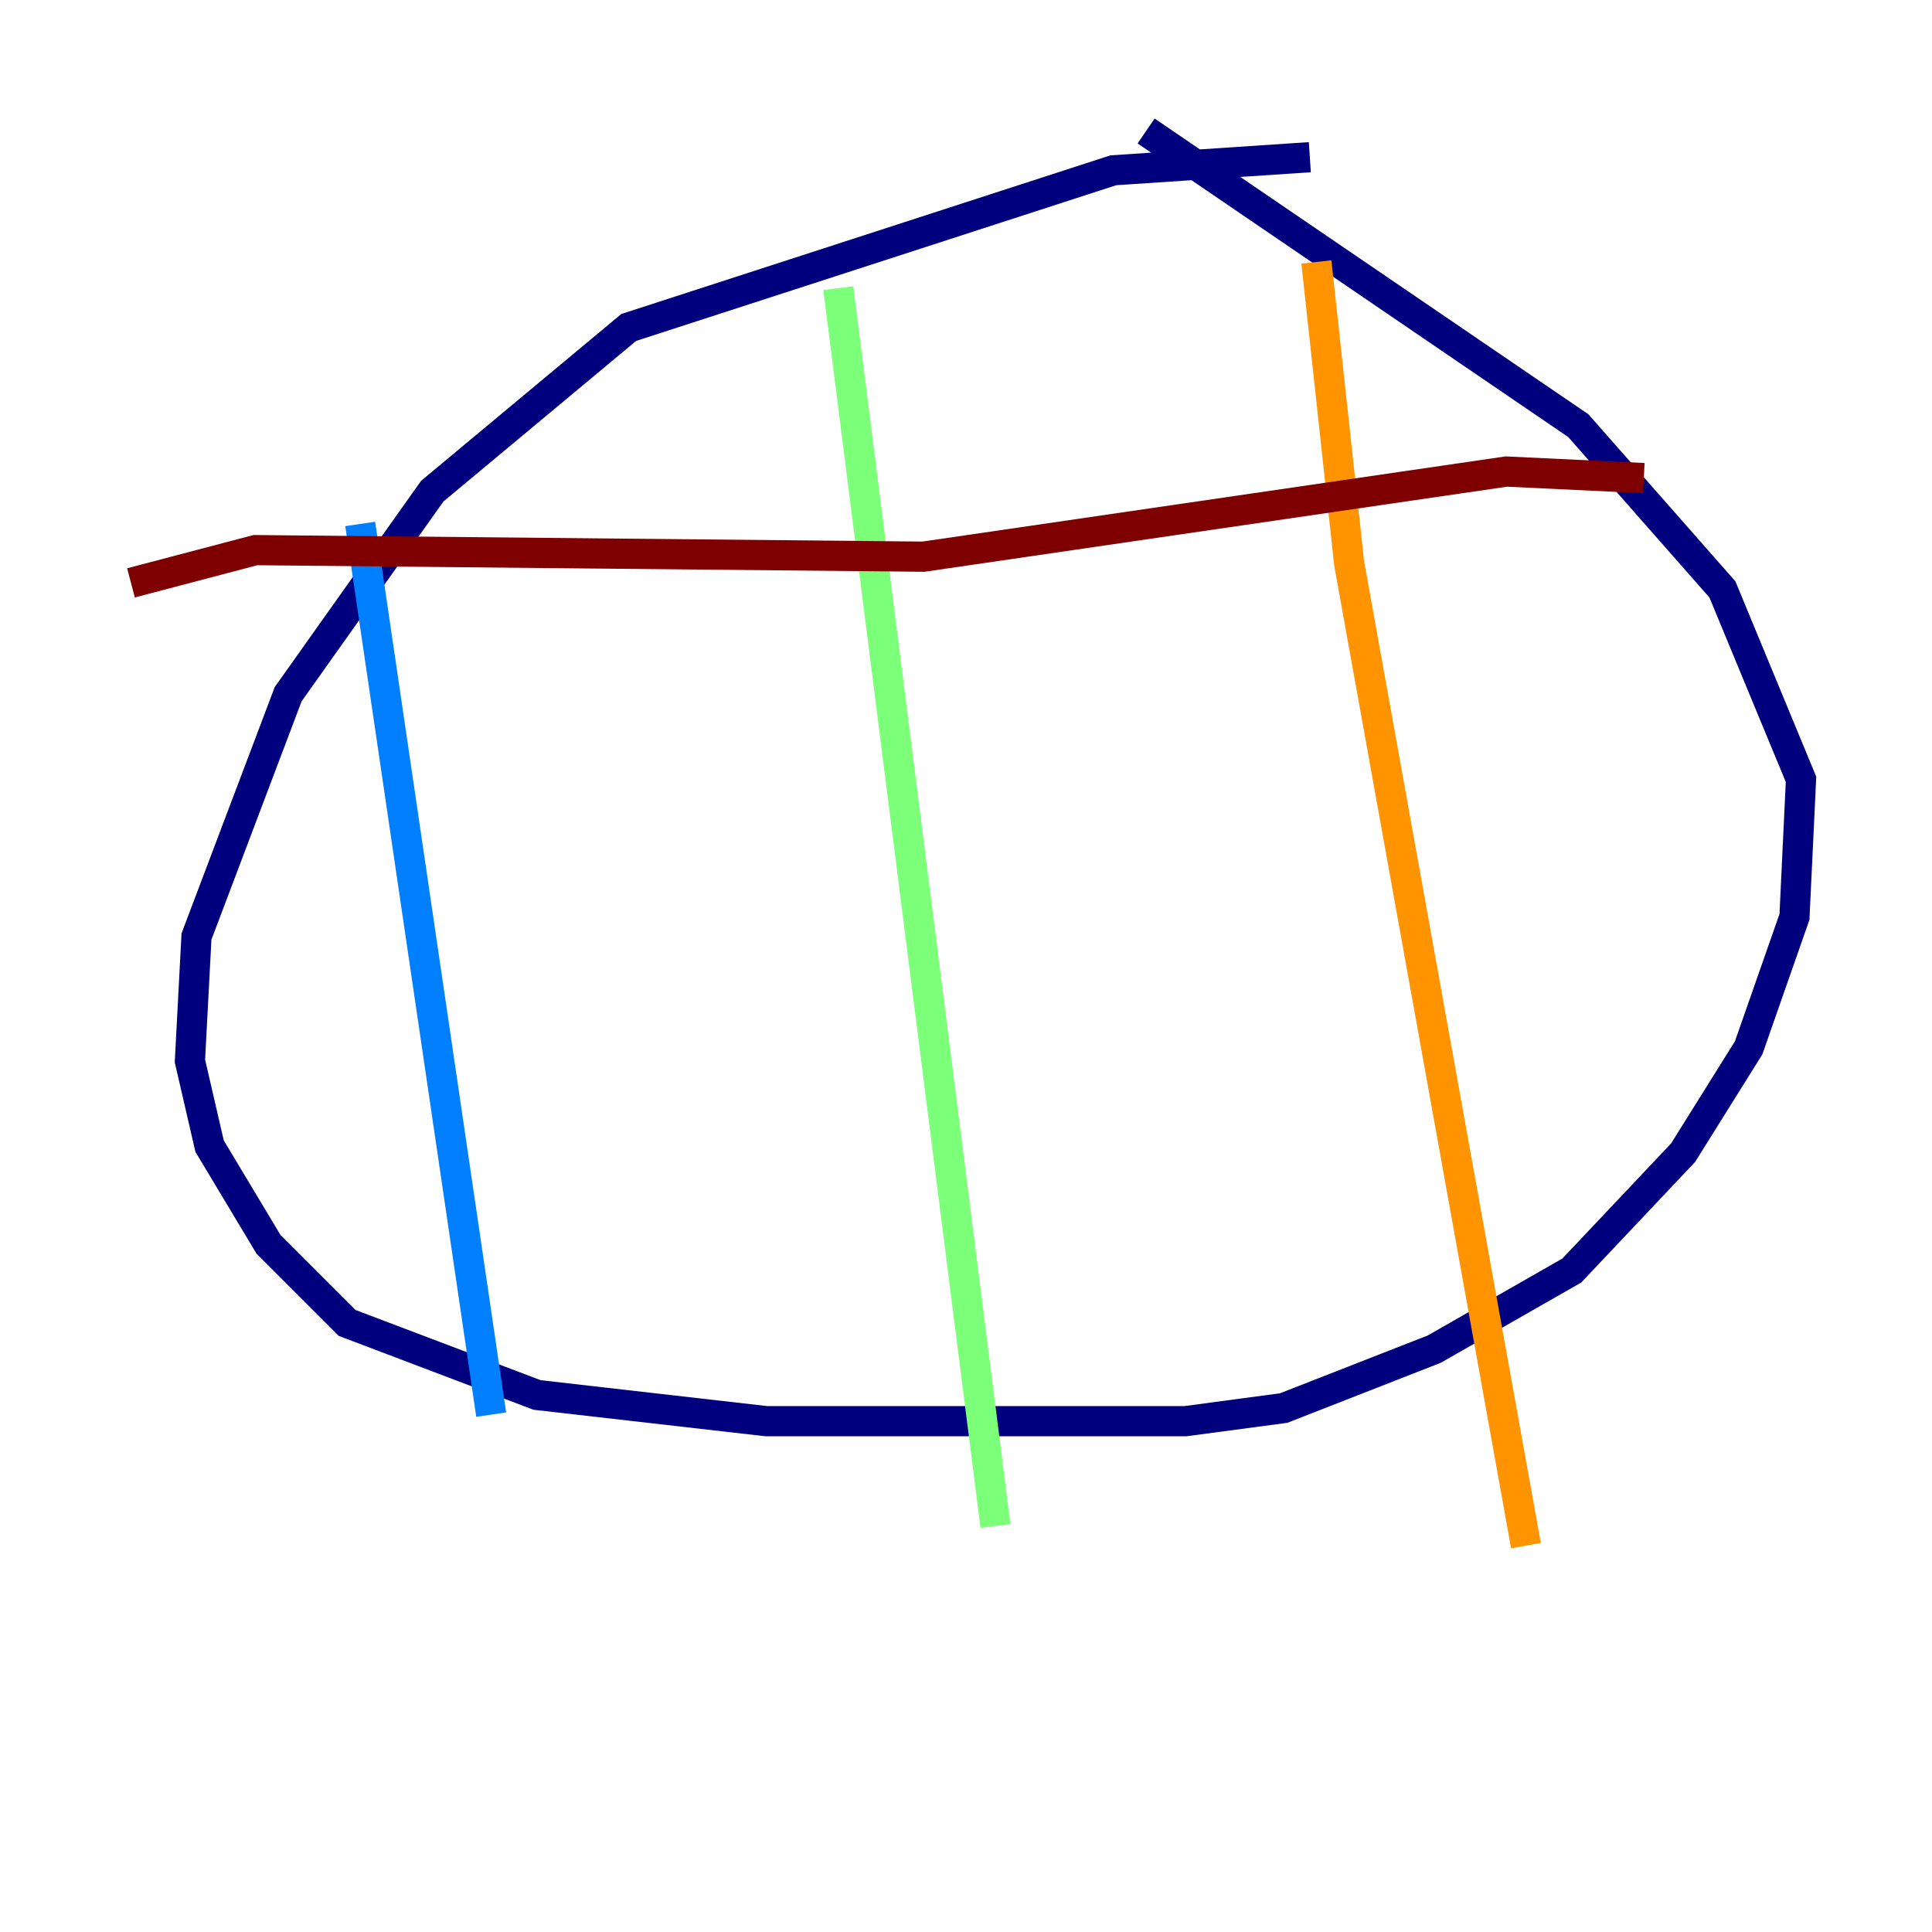 <?xml version="1.0" encoding="utf-8" ?>
<svg baseProfile="tiny" height="128" version="1.2" viewBox="0,0,128,128" width="128" xmlns="http://www.w3.org/2000/svg" xmlns:ev="http://www.w3.org/2001/xml-events" xmlns:xlink="http://www.w3.org/1999/xlink"><defs /><polyline fill="none" points="86.78,10.414 73.763,11.281 41.654,21.695 28.637,32.542 19.091,45.993 13.017,62.047 12.583,70.291 13.885,75.932 17.79,82.441 22.997,87.647 35.58,92.42 50.766,94.156 78.536,94.156 85.044,93.288 95.024,89.383 104.136,84.176 111.512,76.366 115.851,69.424 118.888,60.746 119.322,51.634 114.115,39.051 104.57,28.203 75.932,8.678" stroke="#00007f" stroke-width="2" /><polyline fill="none" points="23.864,34.712 32.542,93.722" stroke="#0080ff" stroke-width="2" /><polyline fill="none" points="55.539,19.091 65.953,101.098" stroke="#7cff79" stroke-width="2" /><polyline fill="none" points="87.214,17.356 89.383,37.315 101.098,102.4" stroke="#ff9400" stroke-width="2" /><polyline fill="none" points="108.909,31.675 99.797,31.241 61.18,36.881 16.922,36.447 8.678,38.617" stroke="#7f0000" stroke-width="2" /></svg>
